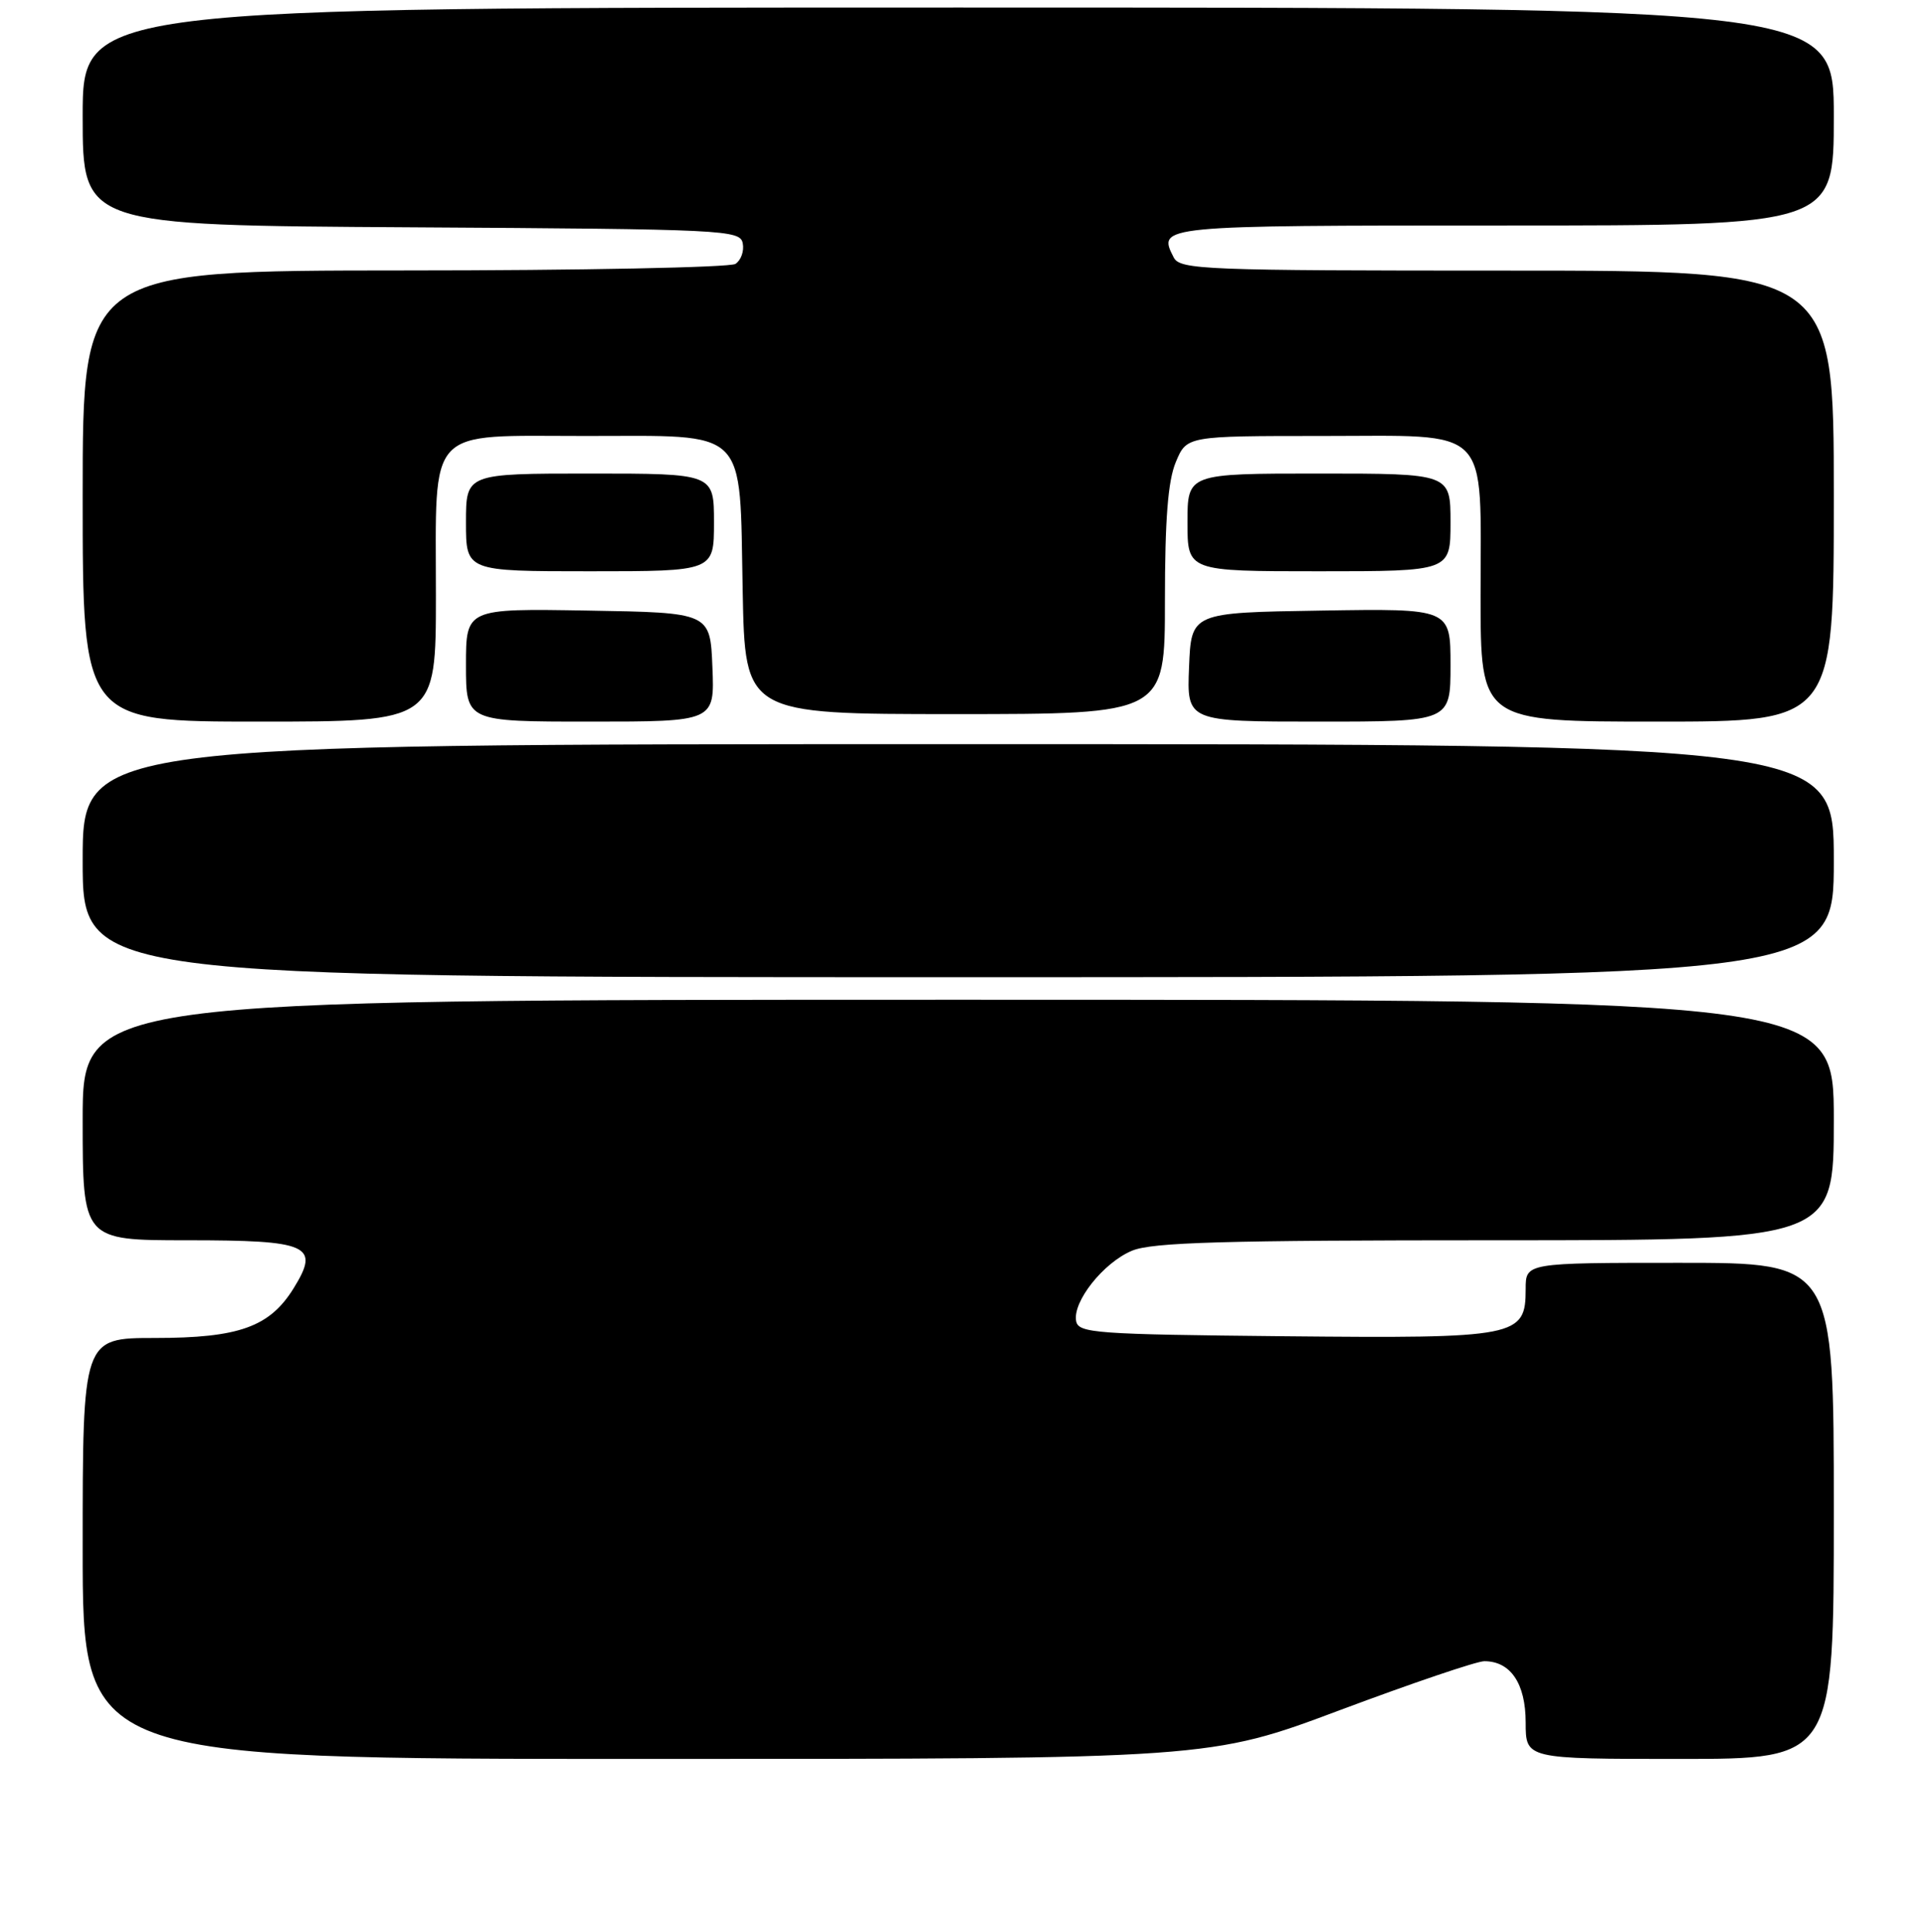 <?xml version="1.0" encoding="UTF-8" standalone="no"?>
<!DOCTYPE svg PUBLIC "-//W3C//DTD SVG 1.1//EN" "http://www.w3.org/Graphics/SVG/1.1/DTD/svg11.dtd" >
<svg xmlns="http://www.w3.org/2000/svg" xmlns:xlink="http://www.w3.org/1999/xlink" version="1.1" viewBox="0 0 256 257">
 <g >
 <path fill="currentColor"
d=" M 178.31 227.50 C 187.85 223.93 196.48 221.00 197.50 221.00 C 200.99 221.00 203.00 223.97 203.00 229.15 C 203.00 234.00 203.00 234.00 223.50 234.00 C 244.00 234.00 244.00 234.00 244.00 201.00 C 244.00 168.00 244.00 168.00 223.50 168.00 C 203.00 168.00 203.00 168.00 203.00 171.48 C 203.00 177.86 201.95 178.07 170.91 177.77 C 145.78 177.52 143.50 177.36 143.19 175.76 C 142.69 173.18 146.82 167.97 150.62 166.39 C 153.28 165.27 162.83 165.00 198.97 165.00 C 244.00 165.00 244.00 165.00 244.00 149.00 C 244.00 133.00 244.00 133.00 127.50 133.00 C 11.00 133.00 11.00 133.00 11.00 149.00 C 11.00 165.00 11.00 165.00 24.88 165.00 C 41.15 165.00 42.61 165.66 39.08 171.37 C 35.89 176.53 31.80 178.00 20.60 178.00 C 11.00 178.00 11.00 178.00 11.00 206.00 C 11.00 234.00 11.00 234.00 85.99 234.00 C 160.97 234.00 160.97 234.00 178.31 227.50 Z  M 244.00 114.50 C 244.00 99.00 244.00 99.00 127.50 99.00 C 11.00 99.00 11.00 99.00 11.00 114.50 C 11.00 130.00 11.00 130.00 127.50 130.00 C 244.00 130.00 244.00 130.00 244.00 114.50 Z  M 58.00 79.22 C 58.00 56.44 56.53 58.00 77.90 58.00 C 99.79 58.00 98.39 56.62 98.82 78.60 C 99.13 95.00 99.13 95.00 127.07 95.00 C 155.00 95.00 155.00 95.00 155.00 79.97 C 155.00 69.10 155.40 63.97 156.45 61.47 C 157.90 58.00 157.90 58.00 175.89 58.00 C 198.66 58.00 197.00 56.33 197.00 79.22 C 197.00 96.00 197.00 96.00 220.50 96.00 C 244.00 96.00 244.00 96.00 244.00 66.00 C 244.00 36.00 244.00 36.00 200.54 36.00 C 160.15 36.00 157.01 35.88 156.17 34.25 C 153.99 30.01 154.08 30.00 200.08 30.00 C 244.00 30.00 244.00 30.00 244.00 15.50 C 244.00 1.00 244.00 1.00 127.50 1.00 C 11.00 1.00 11.00 1.00 11.00 15.49 C 11.00 29.98 11.00 29.98 54.74 30.24 C 96.64 30.49 98.49 30.58 98.83 32.38 C 99.03 33.41 98.59 34.64 97.85 35.11 C 97.11 35.58 77.26 35.98 53.75 35.98 C 11.00 36.00 11.00 36.00 11.00 66.00 C 11.00 96.00 11.00 96.00 34.50 96.00 C 58.00 96.00 58.00 96.00 58.00 79.22 Z  M 94.79 88.75 C 94.50 81.50 94.50 81.50 78.25 81.23 C 62.00 80.95 62.00 80.95 62.00 88.48 C 62.00 96.00 62.00 96.00 78.54 96.00 C 95.09 96.00 95.09 96.00 94.79 88.75 Z  M 193.00 88.48 C 193.00 80.95 193.00 80.95 175.75 81.23 C 158.50 81.50 158.50 81.50 158.21 88.75 C 157.91 96.00 157.91 96.00 175.46 96.00 C 193.00 96.00 193.00 96.00 193.00 88.48 Z  M 95.00 69.50 C 95.00 63.00 95.00 63.00 78.50 63.00 C 62.00 63.00 62.00 63.00 62.00 69.50 C 62.00 76.00 62.00 76.00 78.50 76.00 C 95.00 76.00 95.00 76.00 95.00 69.50 Z  M 193.00 69.50 C 193.00 63.00 193.00 63.00 175.50 63.00 C 158.00 63.00 158.00 63.00 158.00 69.50 C 158.00 76.00 158.00 76.00 175.50 76.00 C 193.00 76.00 193.00 76.00 193.00 69.50 Z "/>
</g>
</svg>